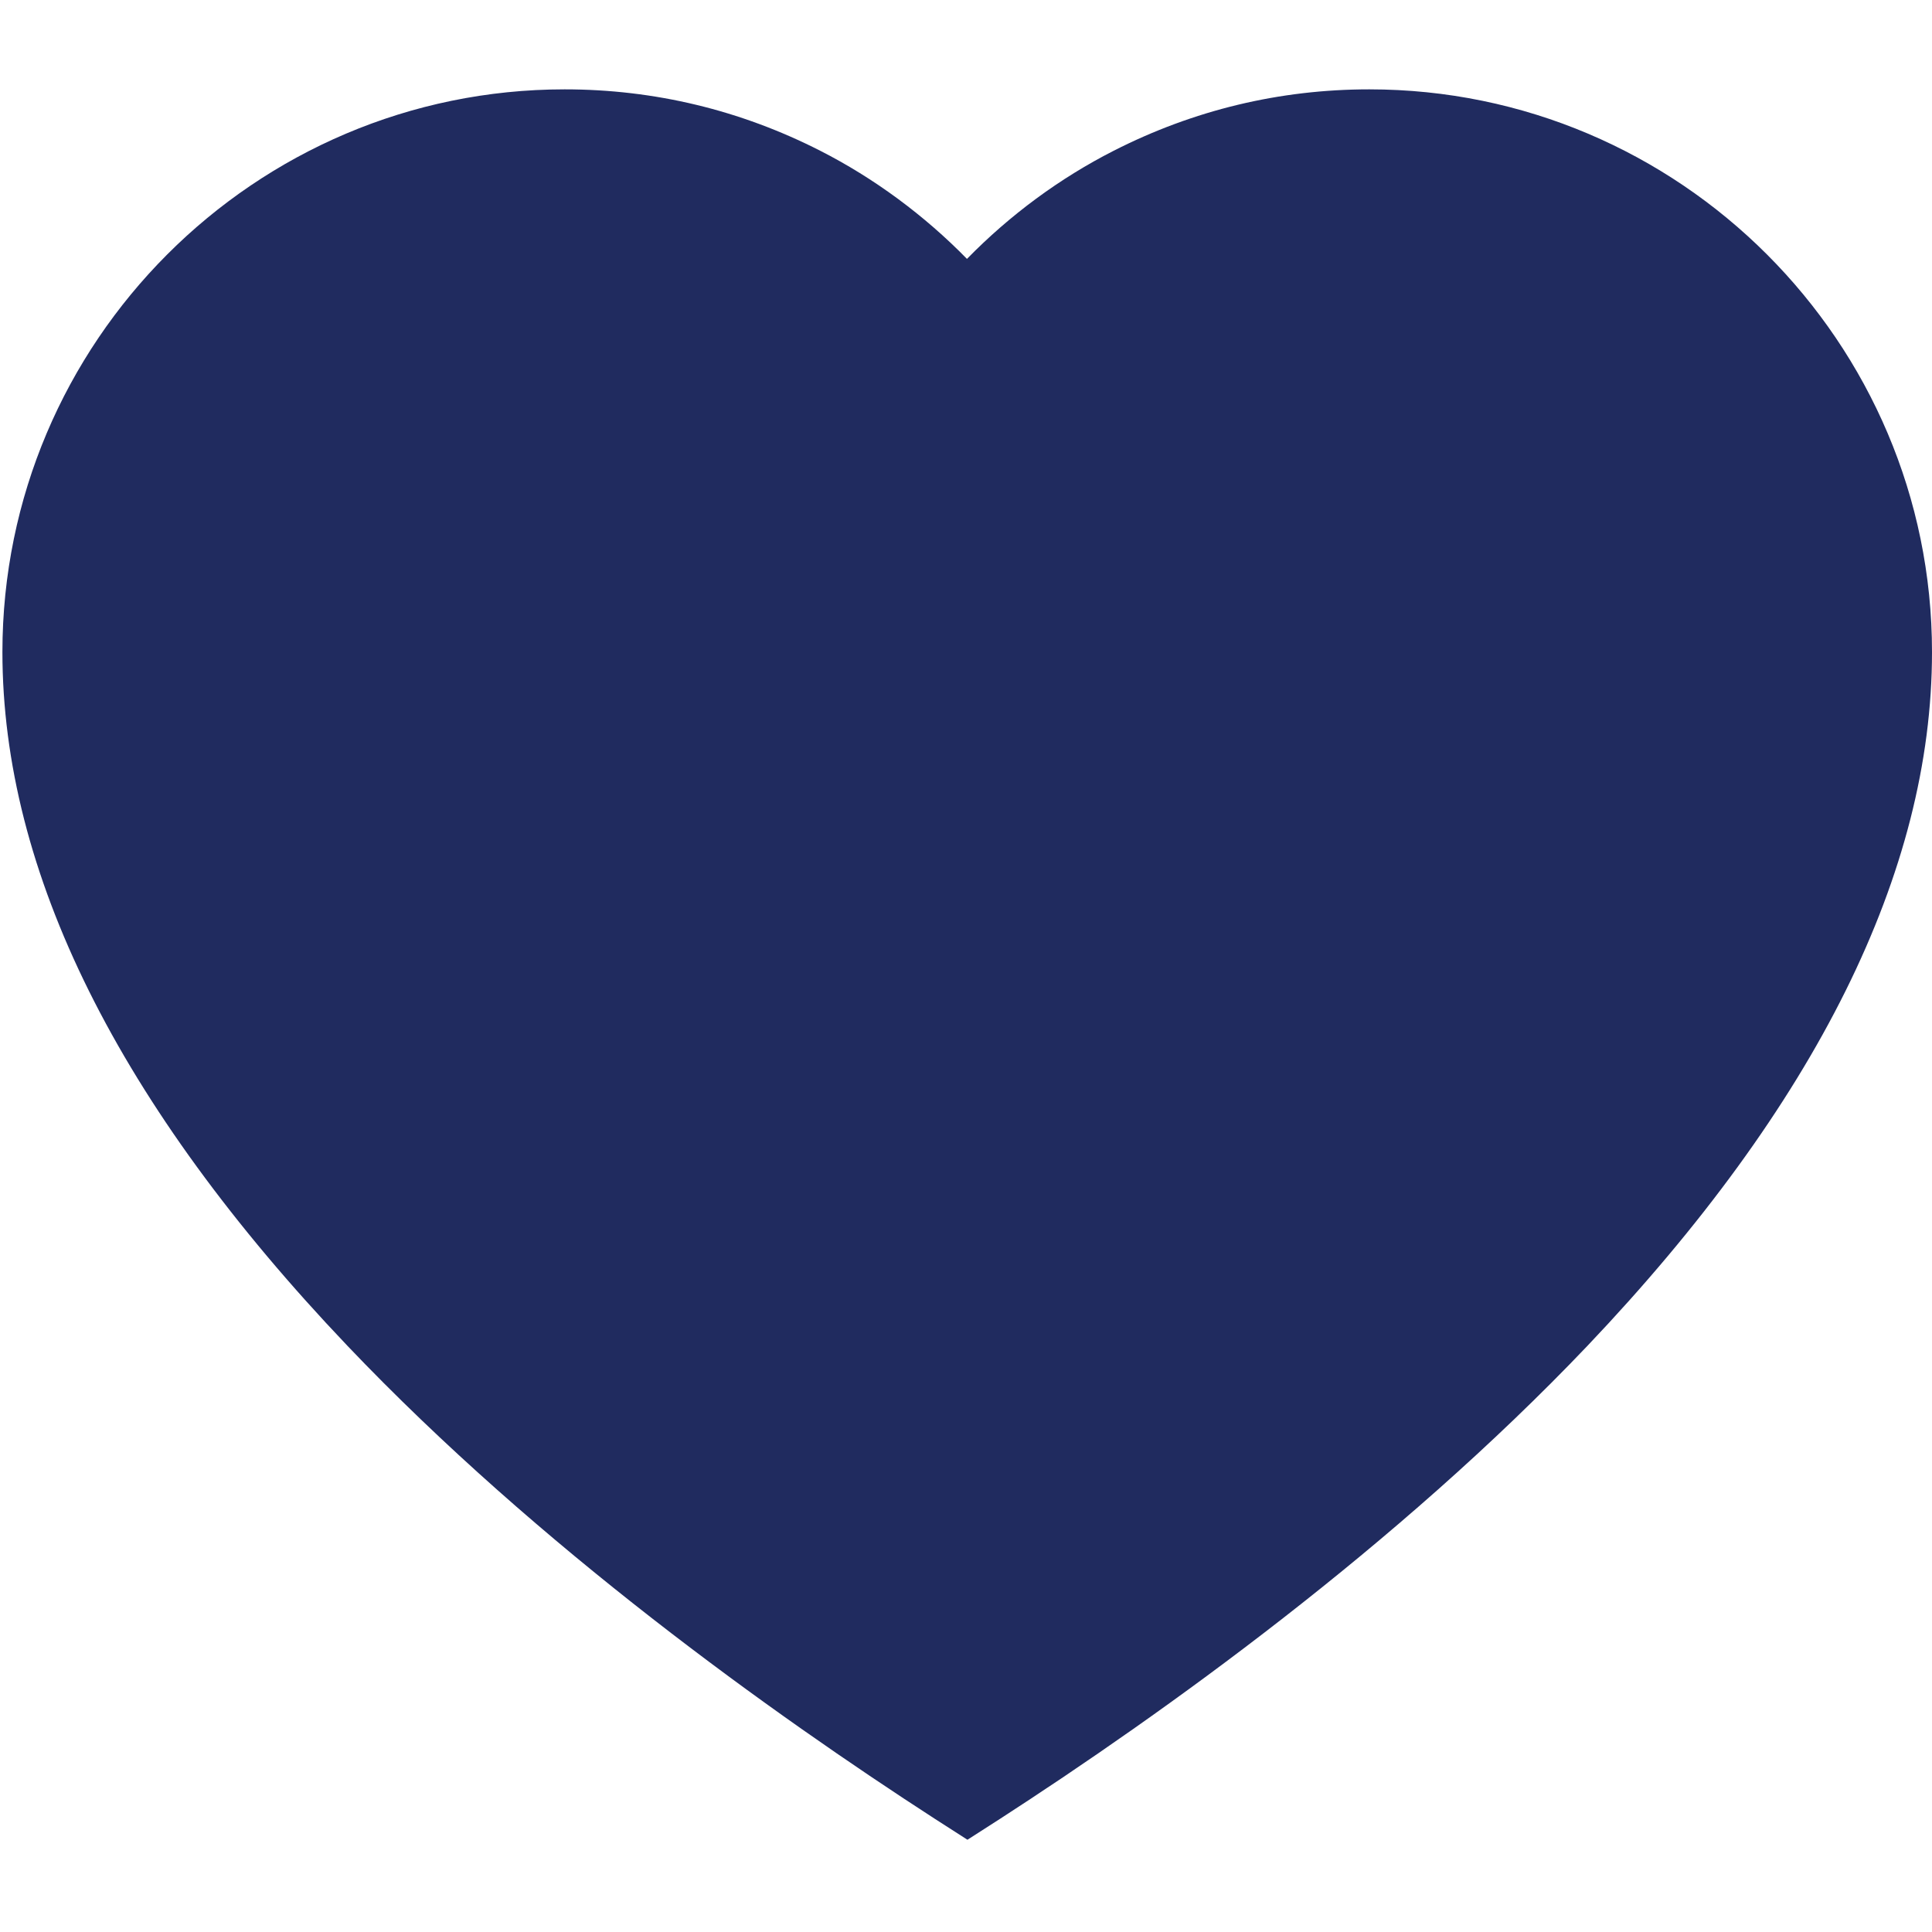 <svg xmlns="http://www.w3.org/2000/svg" viewBox="0 0 400 400"><path d="M283.5 18.5c-18.6 0-36.4 4.3-52.9 12.7-11.2 5.7-21.5 13.3-30.4 22.4-8.8-9-19.2-16.7-30.4-22.4-16.5-8.4-34.3-12.7-52.9-12.7C52.7 18.5.5 70.8.5 135c0 45.5 24 93.8 71.4 143.6 39.6 41.6 88 76.2 121.7 98l6.7 4.3 6.7-4.3c33.7-21.8 82.1-56.4 121.7-98C376 228.8 400 180.5 400 135c0-64.2-52.3-116.5-116.5-116.5z" fill="#202b5f"/></svg>